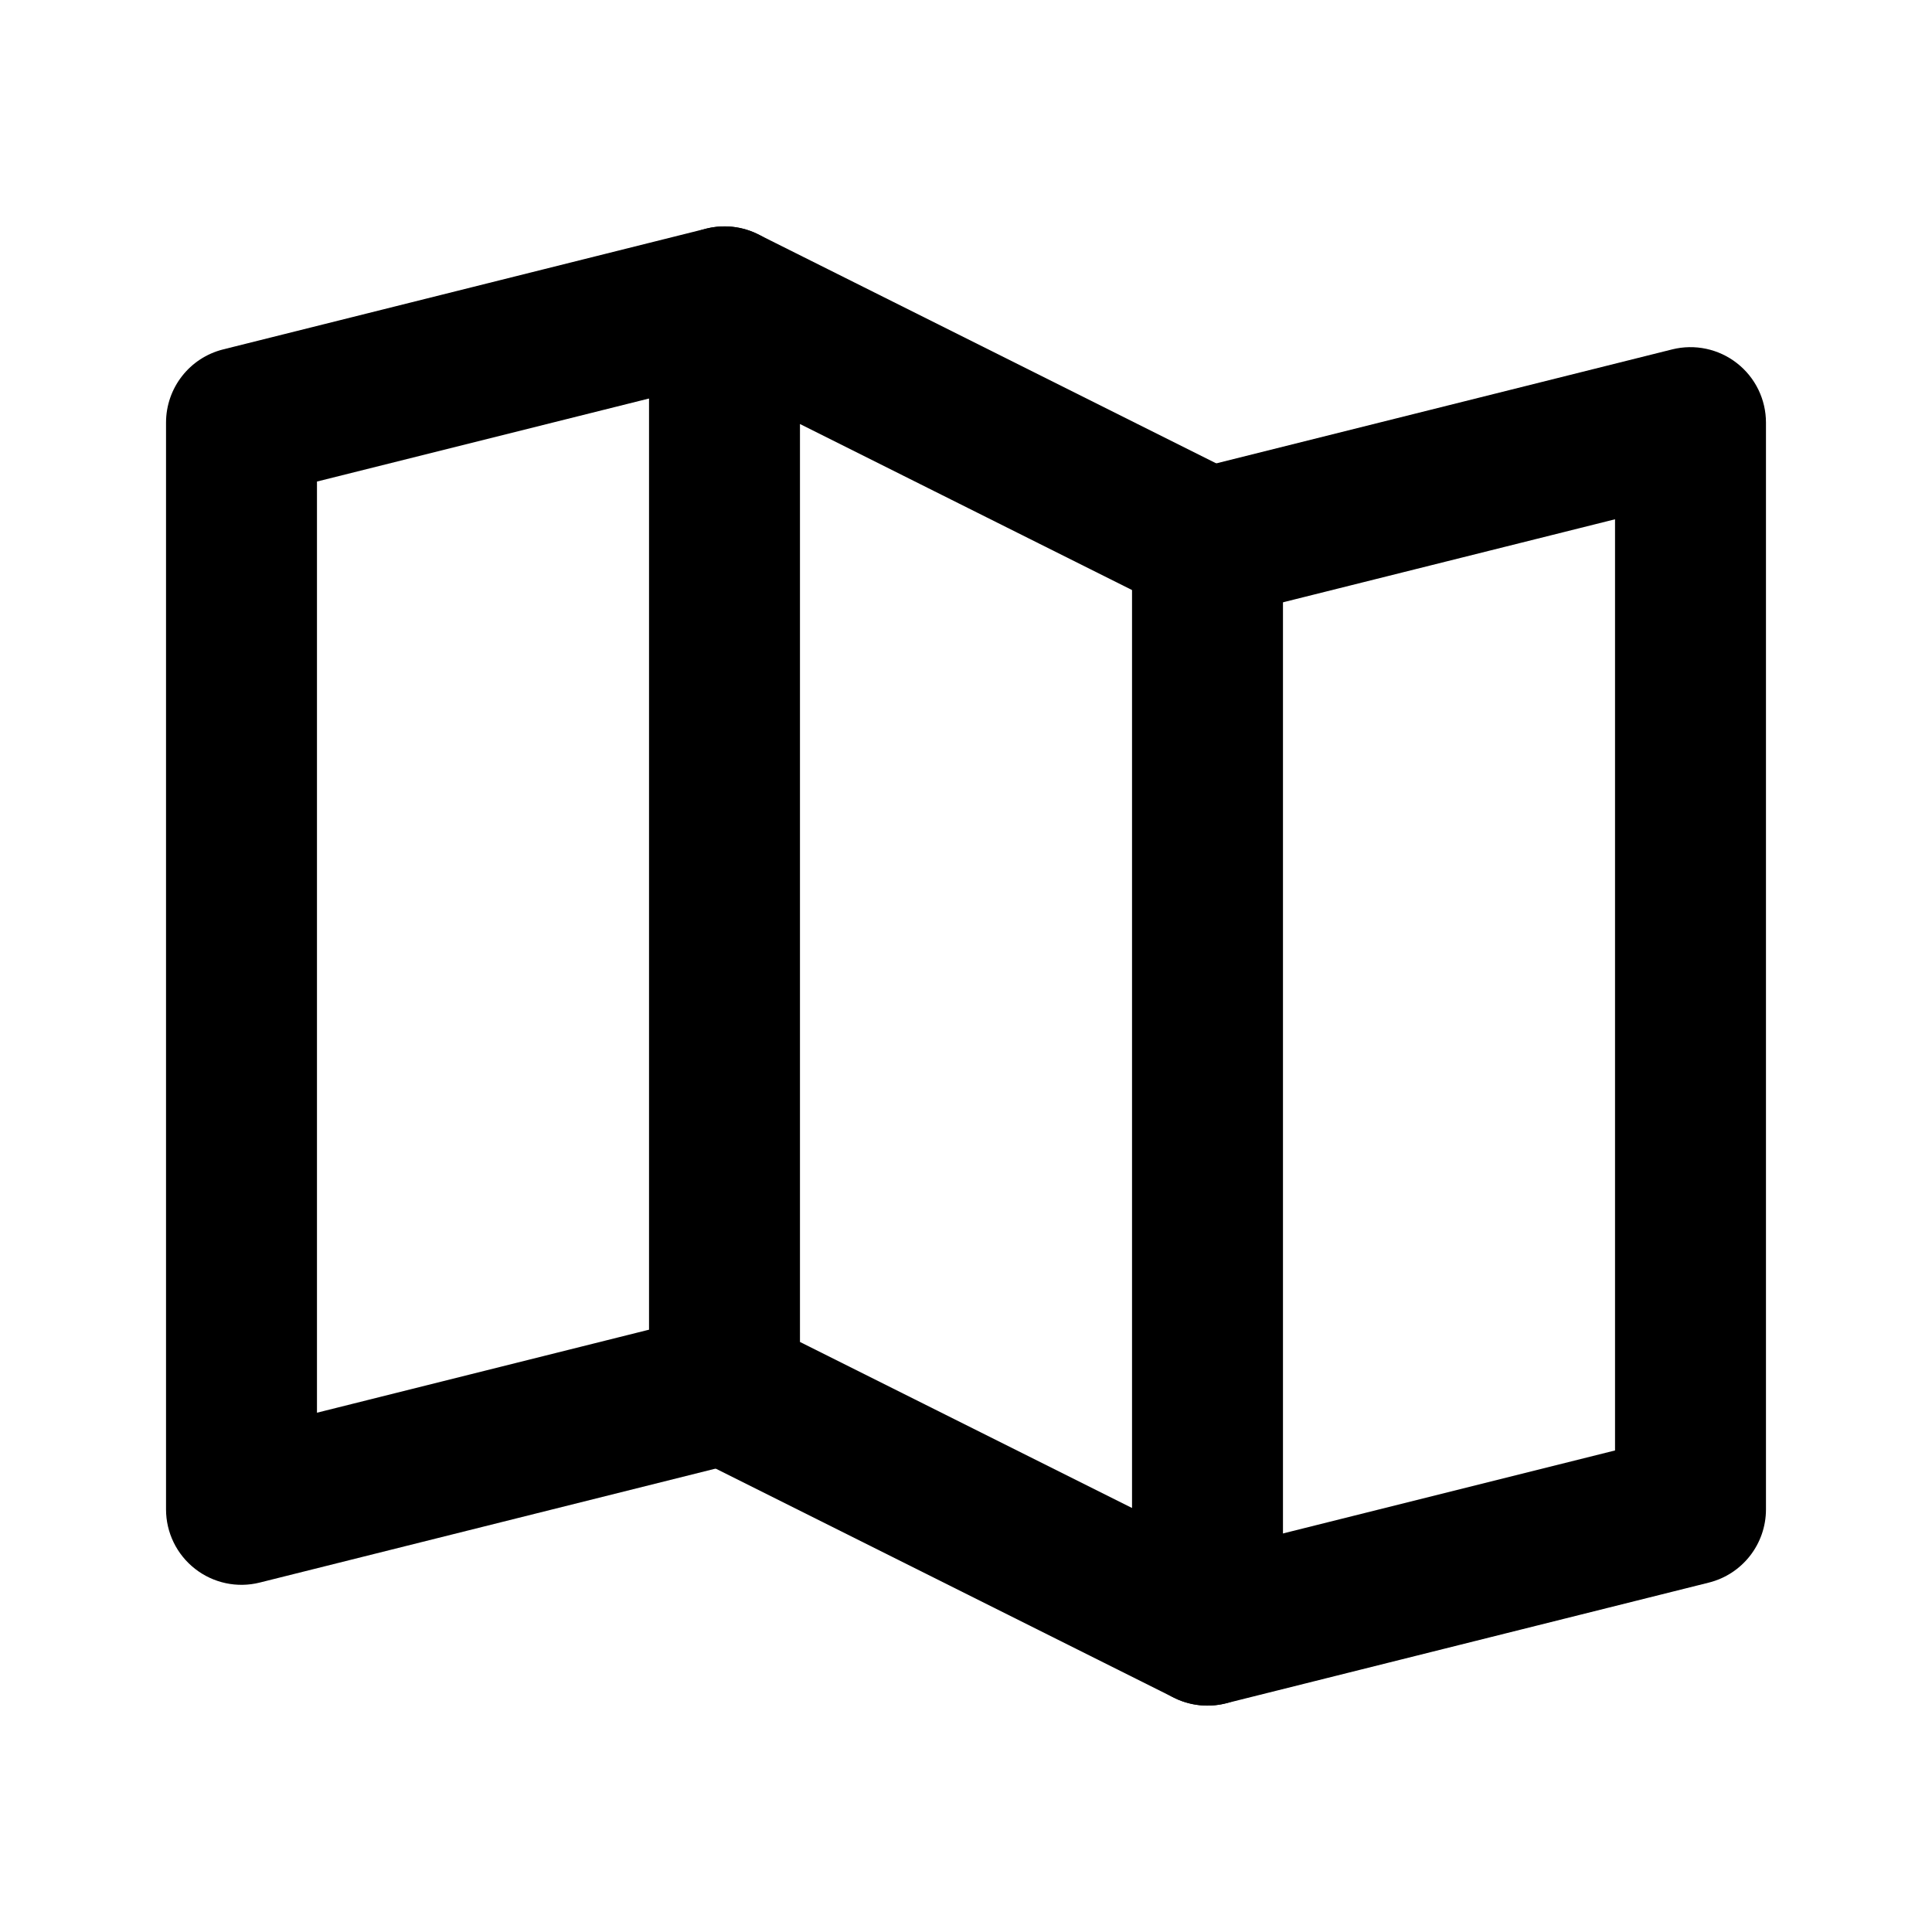 <svg width="32" height="32" viewBox="0 0 32 32" fill="none" xmlns="http://www.w3.org/2000/svg">
<path fill-rule="evenodd" clip-rule="evenodd" d="M13.213 4.697C13.38 5.366 12.973 6.045 12.303 6.212L5.25 7.976V23.399L11.697 21.787C12.367 21.62 13.045 22.027 13.213 22.697C13.38 23.366 12.973 24.045 12.303 24.212L4.303 26.212C3.93 26.306 3.534 26.222 3.231 25.985C2.927 25.748 2.75 25.385 2.75 25V7C2.75 6.426 3.14 5.926 3.697 5.787L11.697 3.787C12.367 3.62 13.045 4.027 13.213 4.697Z" fill="black"/>
<path fill-rule="evenodd" clip-rule="evenodd" d="M11.343 3.937C11.711 3.709 12.171 3.688 12.559 3.882L20.559 7.882C20.983 8.094 21.25 8.527 21.25 9V27C21.25 27.433 21.026 27.836 20.657 28.063C20.289 28.291 19.828 28.312 19.441 28.118L11.441 24.118C11.018 23.906 10.75 23.474 10.75 23V5C10.75 4.567 10.974 4.164 11.343 3.937ZM13.25 7.023V22.227L18.75 24.977V9.773L13.25 7.023Z" fill="black"/>
<path fill-rule="evenodd" clip-rule="evenodd" d="M28.769 6.015C29.073 6.252 29.25 6.615 29.25 7V25C29.25 25.574 28.86 26.074 28.303 26.213L20.303 28.213C19.634 28.38 18.955 27.973 18.787 27.303C18.62 26.633 19.027 25.955 19.697 25.787L26.75 24.024V8.601L20.303 10.213C19.634 10.38 18.955 9.973 18.787 9.303C18.62 8.633 19.027 7.955 19.697 7.787L27.697 5.787C28.07 5.694 28.466 5.778 28.769 6.015Z" fill="black"/>
</svg>

